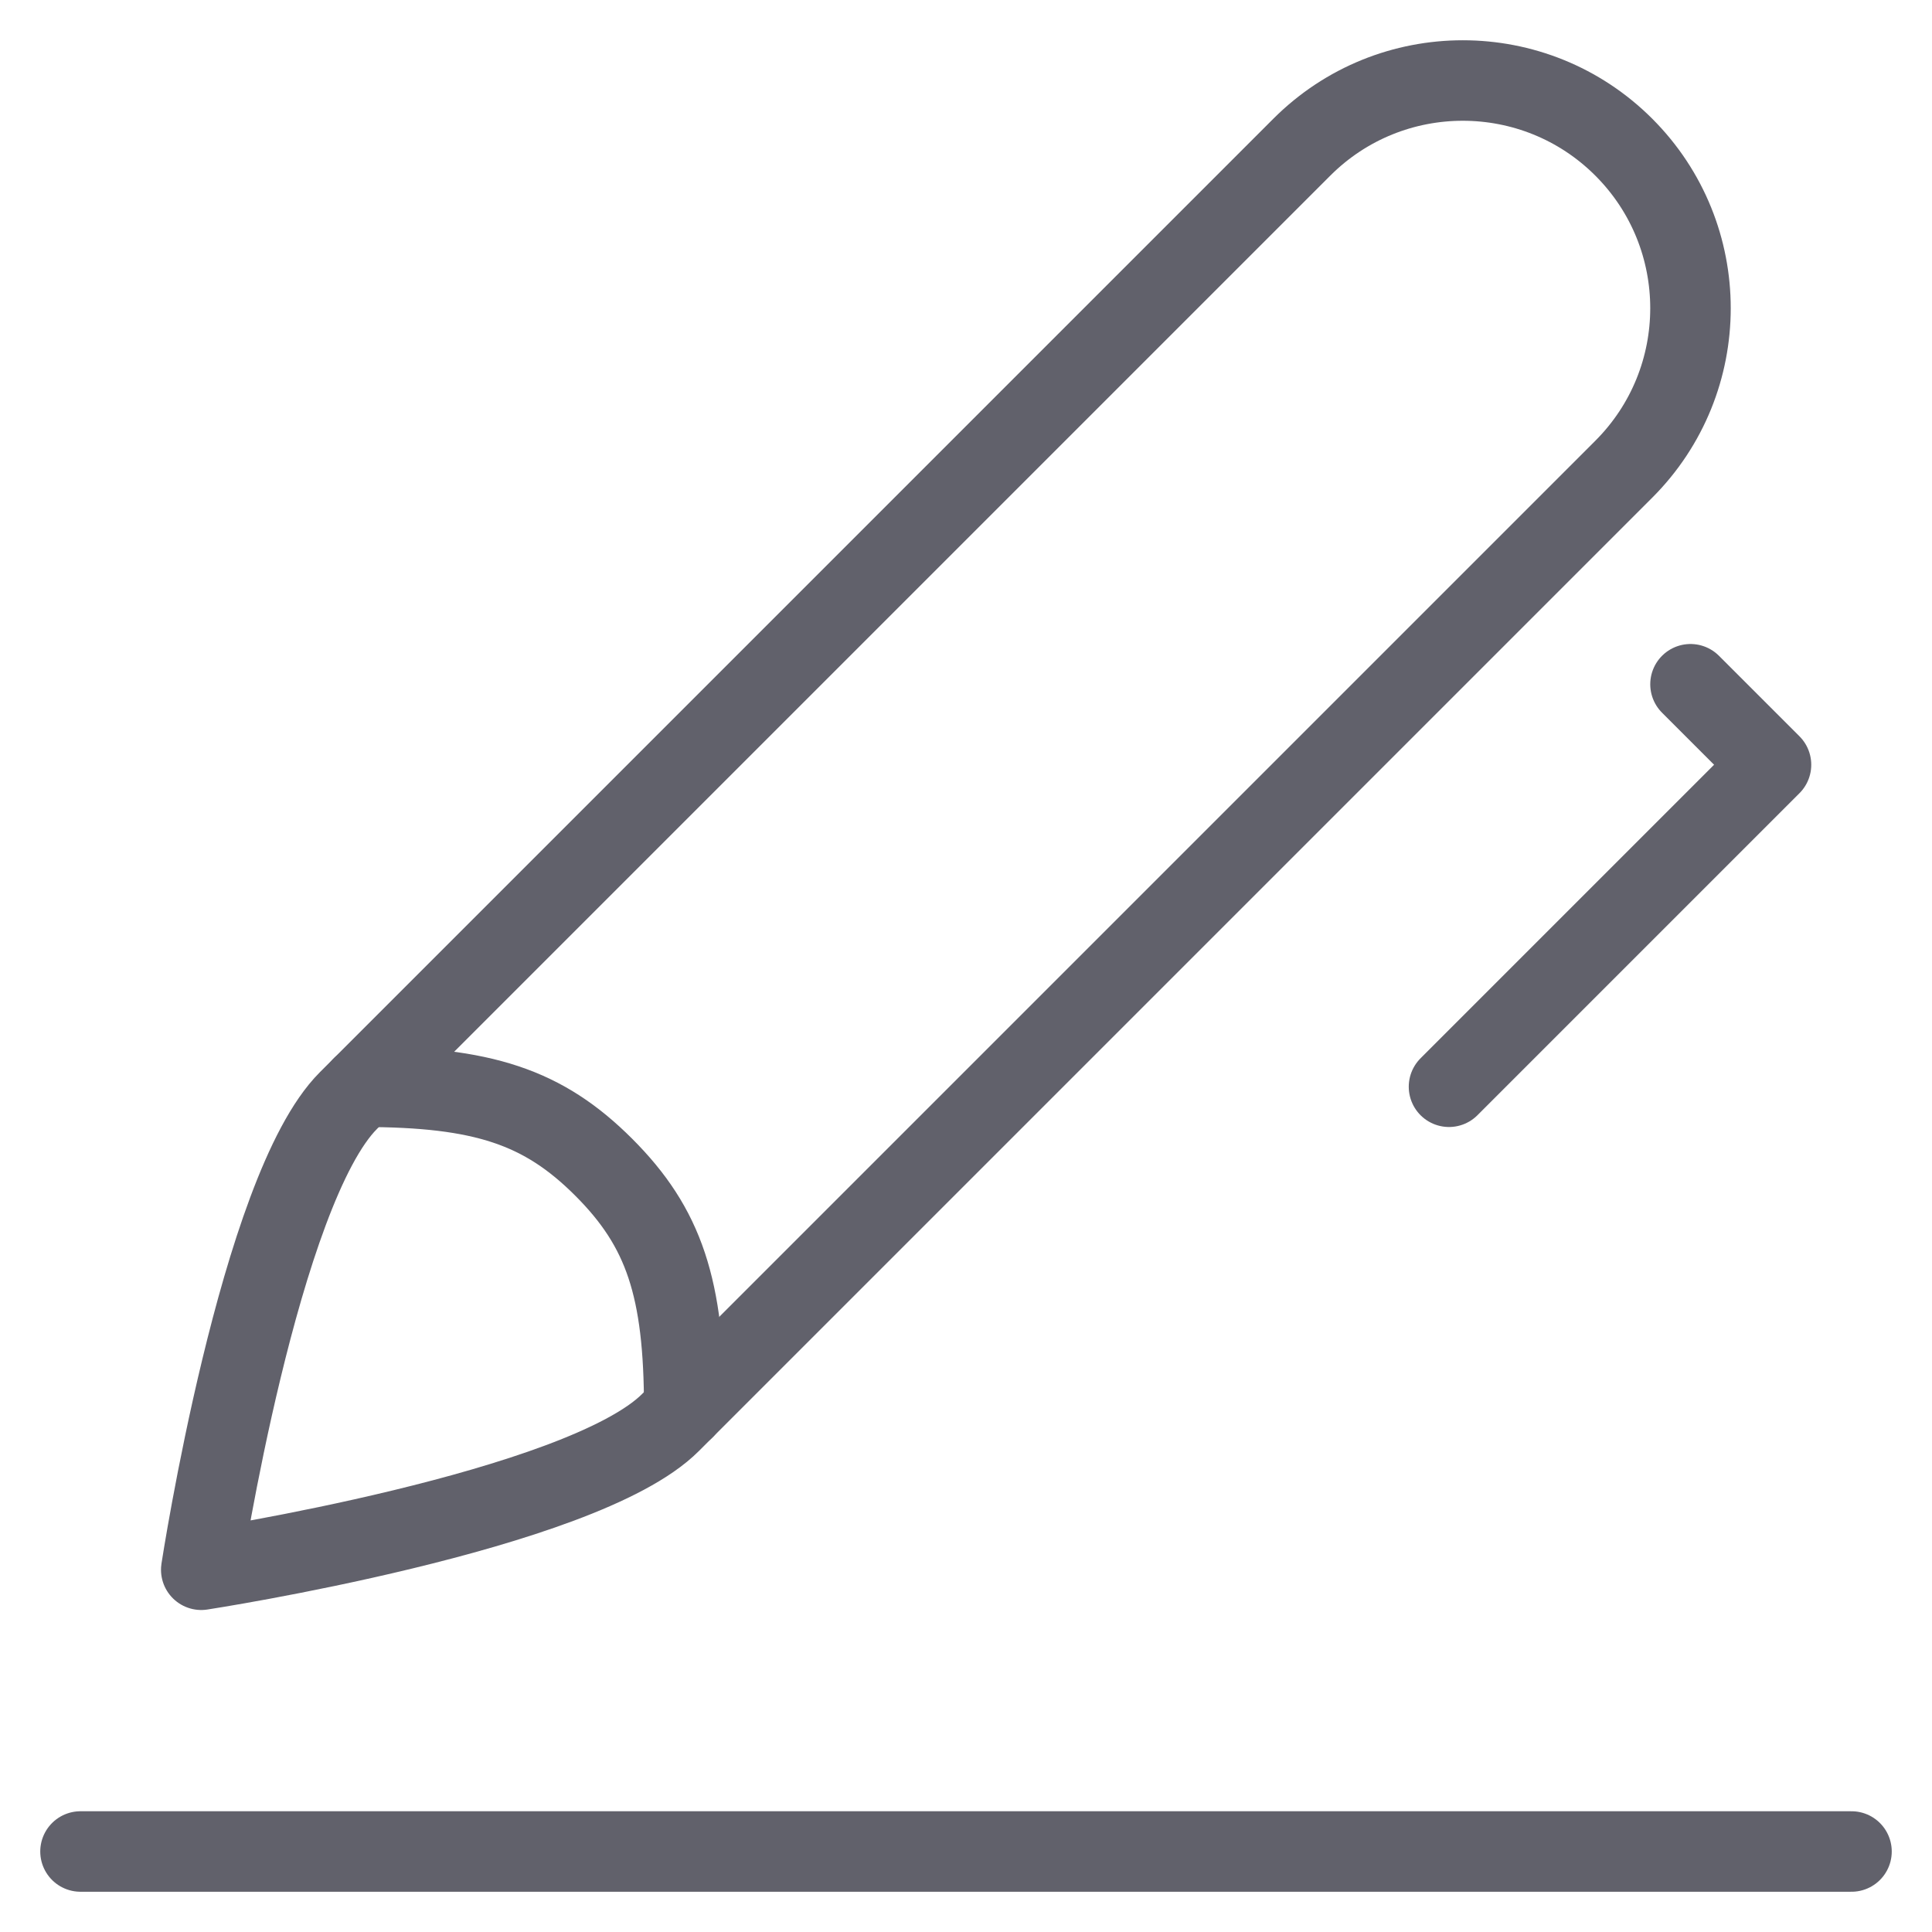 <svg xmlns="http://www.w3.org/2000/svg" height="48" width="48" viewBox="0 0 48 48"><title>sign 4</title><g stroke-linecap="round" fill="#61616b" stroke-linejoin="round" class="nc-icon-wrapper"><line data-color="color-2" fill="none" stroke="#61616b" stroke-width="2" x1="2" y1="46" x2="46" y2="46"></line> <path fill="none" stroke="#61616b" stroke-width="2" d="M5,39 c0,0,1.448-9.448,3.657-11.657L32.343,3.657c2.209-2.209,5.791-2.209,8,0l0,0c2.209,2.209,2.209,5.791,0,8L16.657,35.343 C14.449,37.55,5,39,5,39z"></path> <path data-cap="butt" fill="none" stroke="#61616b" stroke-width="2" d="M9,27c3,0,4.5,0.5,6,2 c1.5,1.5,2,3,2,6"></path> <polyline data-color="color-2" fill="none" stroke="#61616b" stroke-width="2" points=" 42,17 44,19 36,27 "></polyline></g></svg>